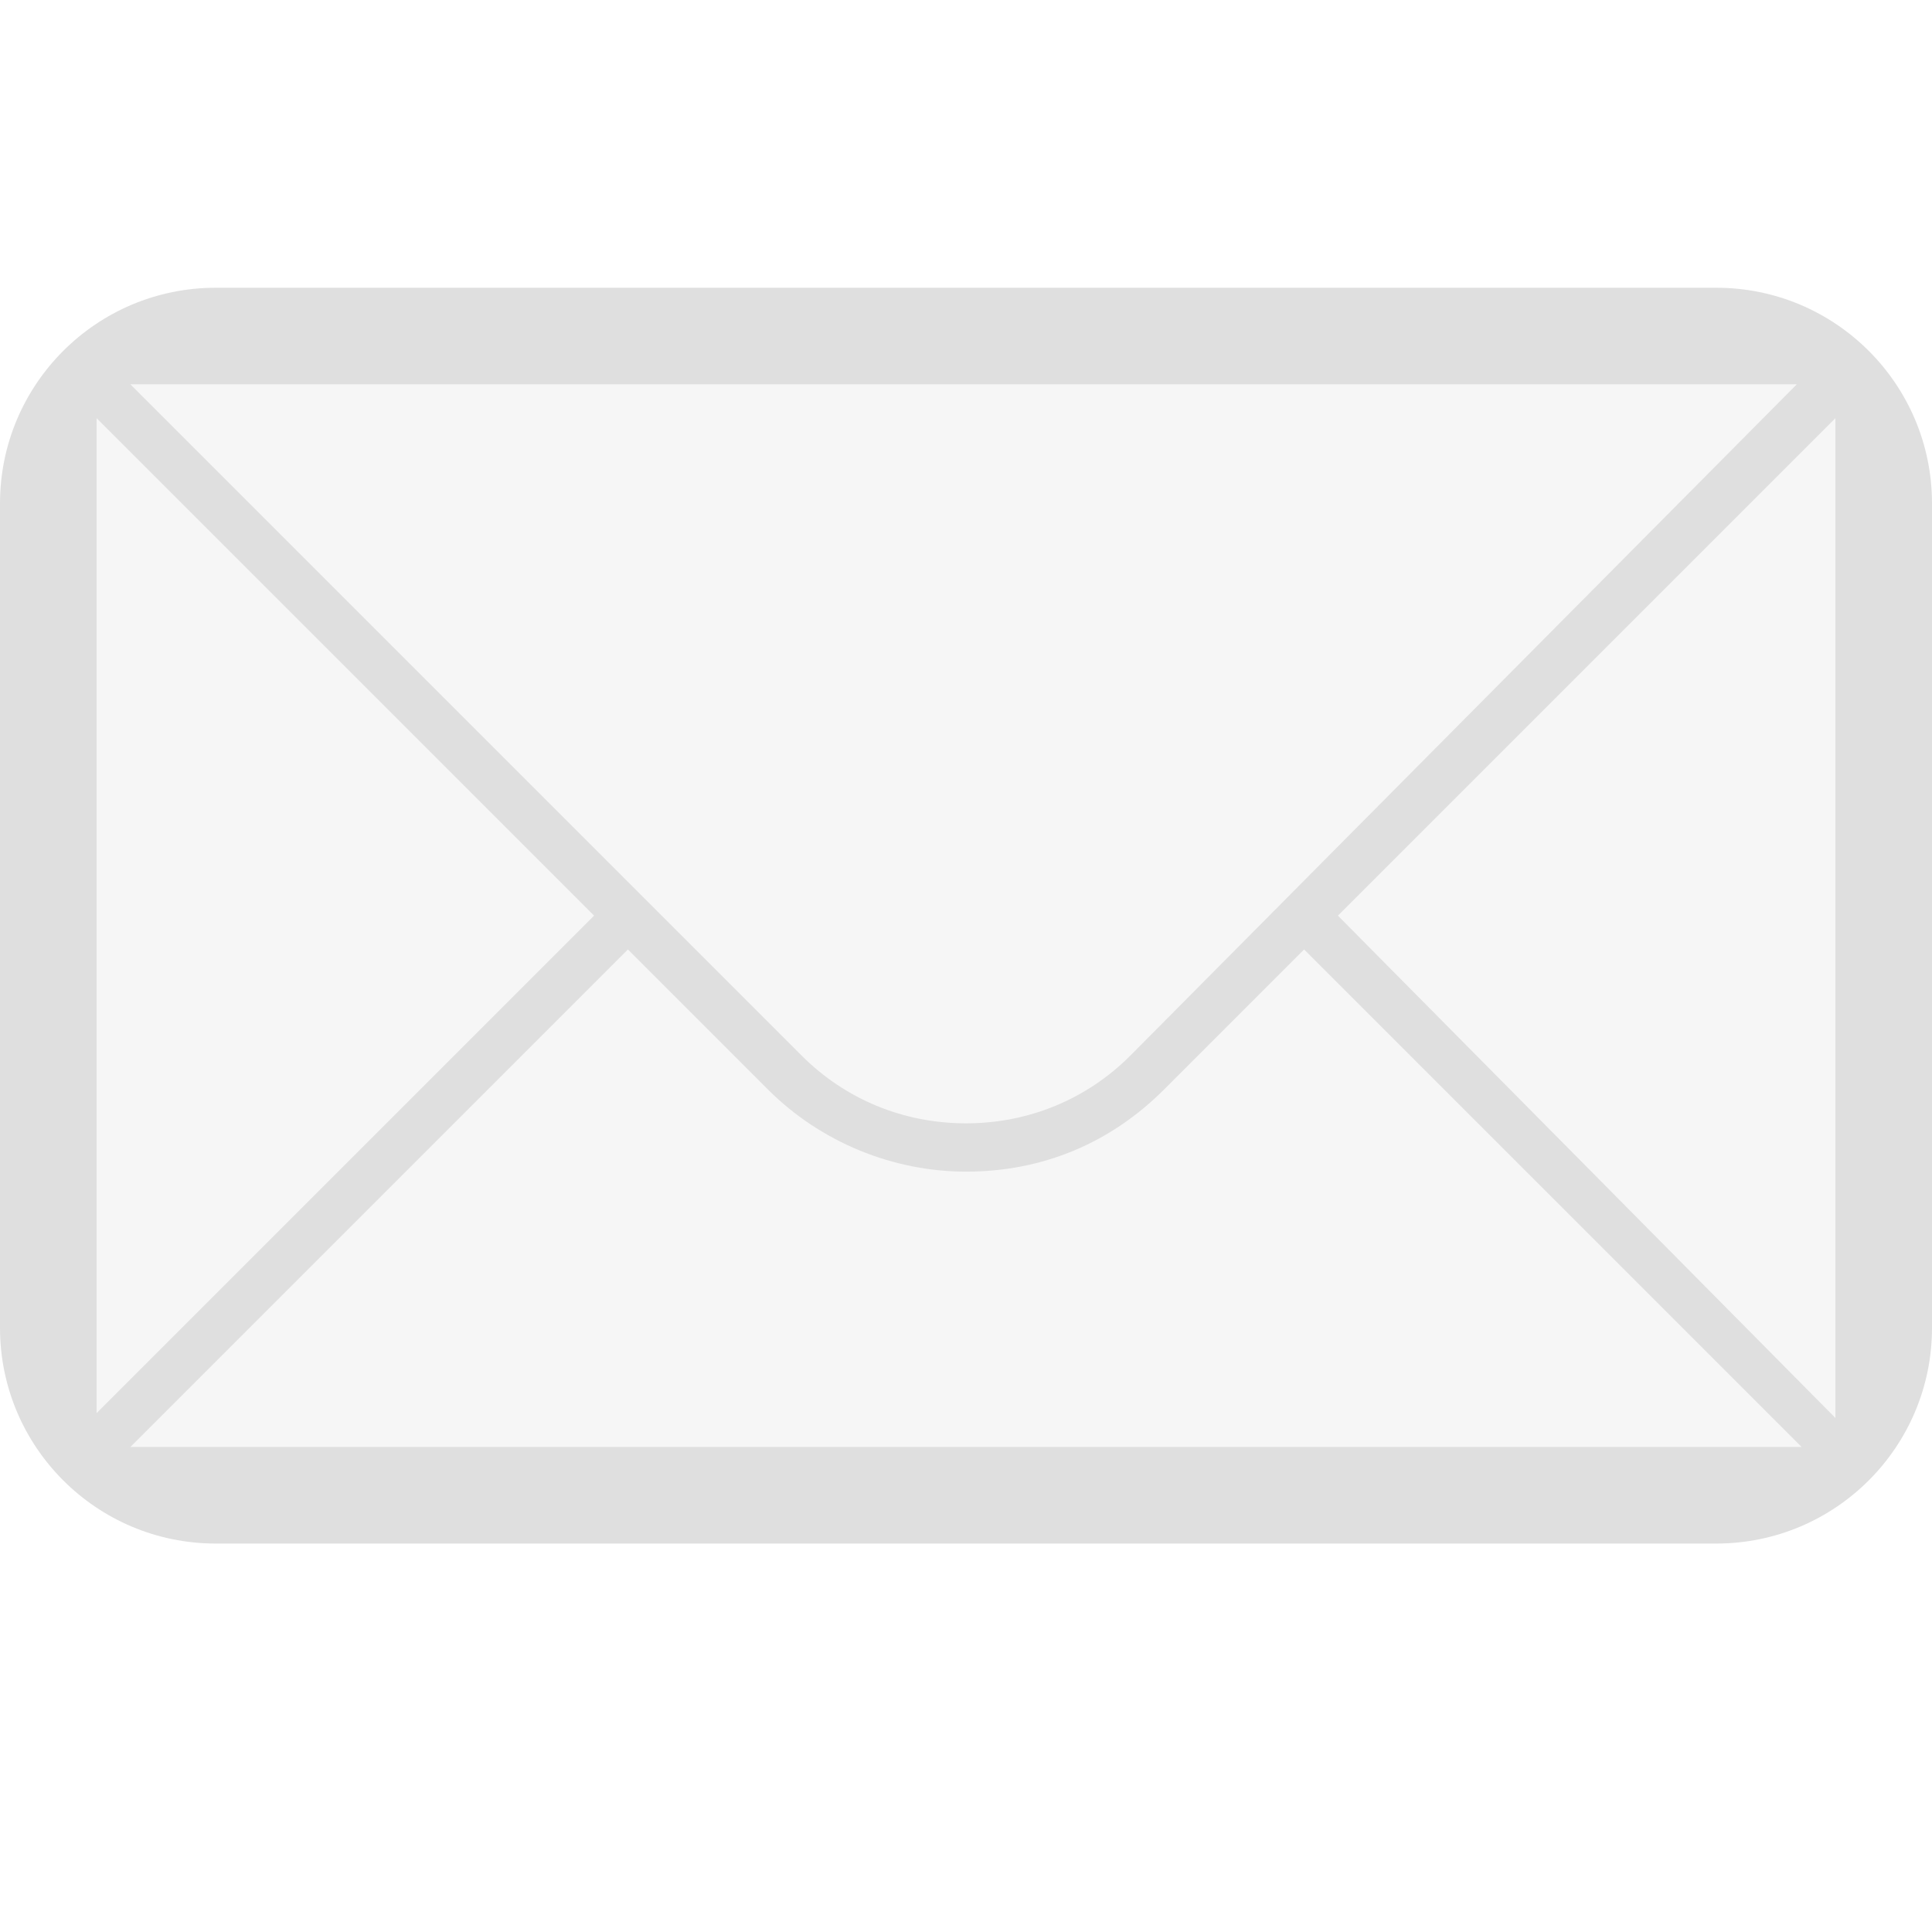 <svg style="clip-rule:evenodd;fill-rule:evenodd;stroke-linejoin:round;stroke-miterlimit:2" version="1.1" viewBox="0 0 16 16" xmlns="http://www.w3.org/2000/svg">
 <rect x=".8" y="3.183" width="14.4" height="8.97" style="fill-opacity:.3;fill:rgb(223,223,223)"/>
 <g id="Mail" transform="matrix(.4 1.47911e-32 4.93038e-33 .4 -223.72 -151.017)">
  <path d="m563.766 383.5c-2.466 0-4.466 2-4.466 4.466v17.068c0 2.466 2 4.466 4.466 4.466h31.068c2.466 0 4.466-2 4.466-4.466v-17.068c0-2.466-2-4.466-4.466-4.466h-31.068zm18.934 15.9c-0.9 0.9-2.1 1.4-3.4 1.4s-2.5-0.5-3.4-1.4l-13.9-13.9h34.5l-13.8 13.9zm-11.1-2.9-10.3 10.3v-20.6l10.3 10.3zm0.7 0.7 2.9 2.9c1.1 1.1 2.6 1.7 4.1 1.7 1.6 0 3-0.6 4.1-1.7l2.9-2.9 10.3 10.3h-34.6l10.3-10.3zm14.7-0.7 10.3-10.3v20.7l-10.3-10.4z" style="fill-rule:nonzero;fill:rgb(223,223,223)"/>
 </g>
</svg>
